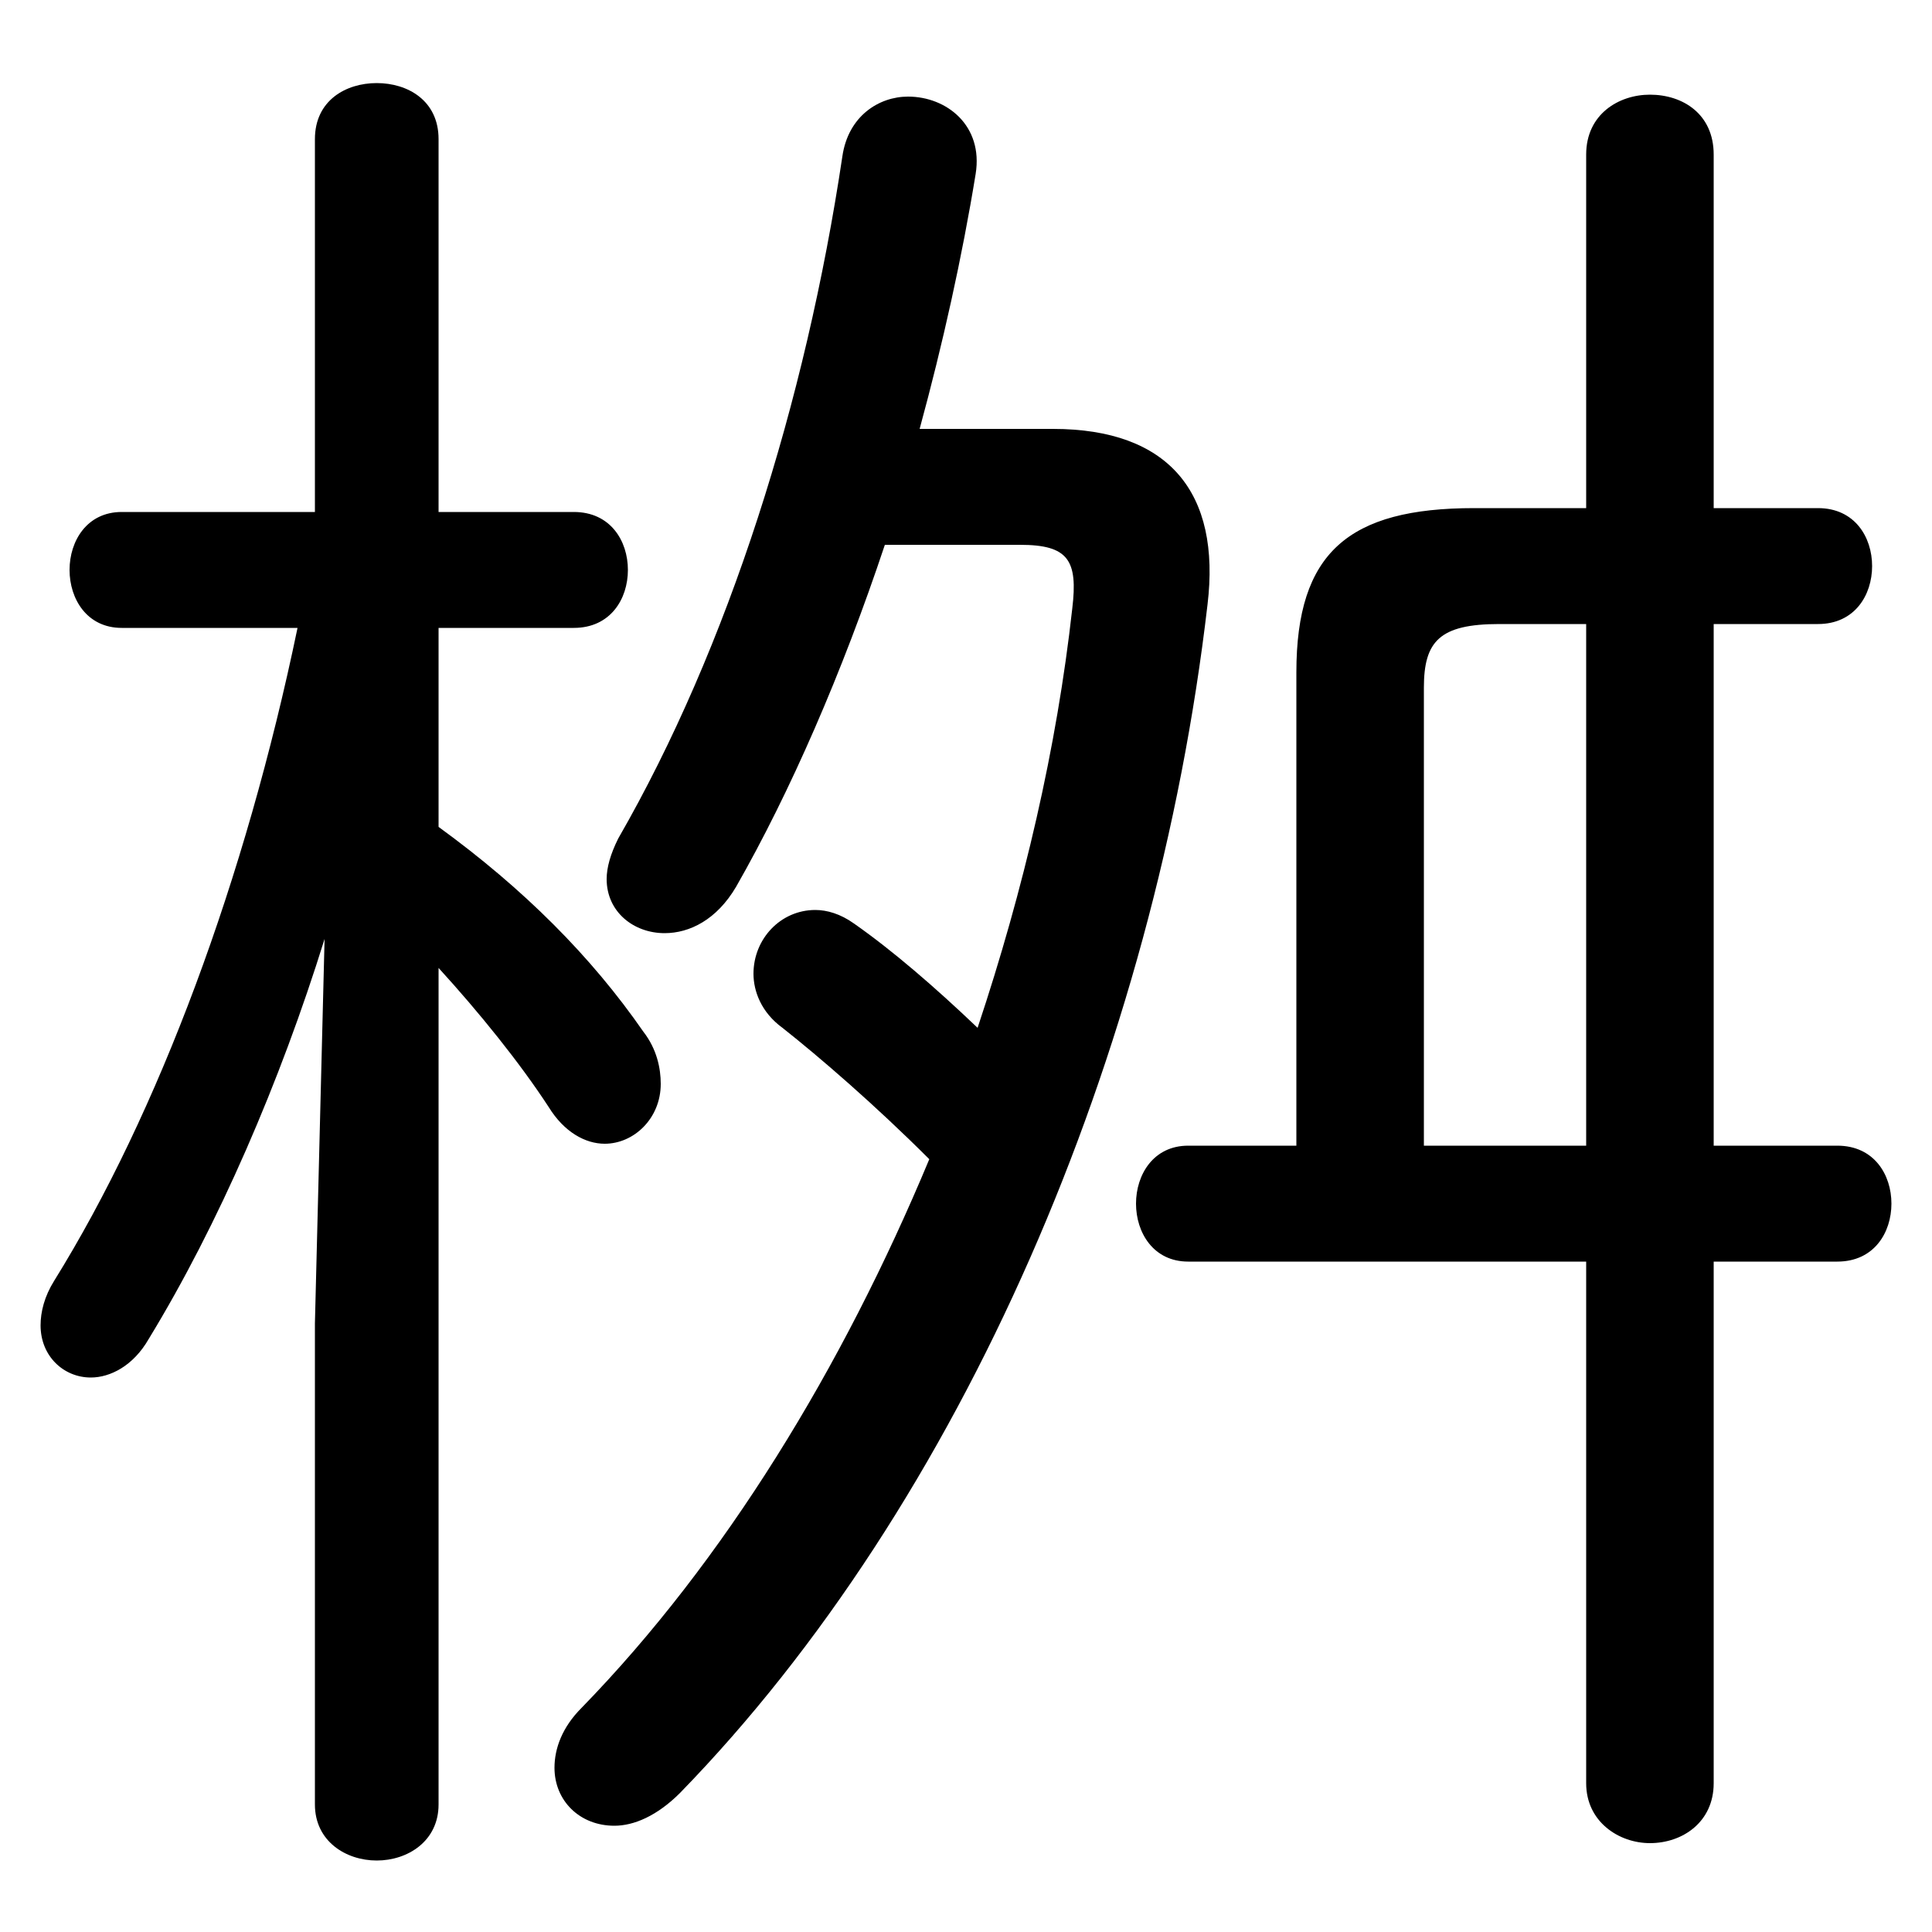 <svg xmlns="http://www.w3.org/2000/svg" viewBox="0 -44.0 50.0 50.0">
    <rect x="0" y="-44.0" width="50.0" height="50.0" fill="#808080" stroke="none"/>
    <g transform="scale(1, -1)">
        <!-- ボディの枠 -->
        <rect x="0" y="-6.0" width="50.0" height="50.0"
            stroke="white" fill="white"/>
        <!-- グリフ座標系の原点 -->
        <circle cx="0" cy="0" r="5" fill="white"/>
        <!-- グリフのアウトライン -->
        <g style="fill:black;stroke:#000000;stroke-width:0;stroke-linecap:round;stroke-linejoin:round;">
        <path d="M 23.8 32.9 C 24.4 35.1 24.9 37.35 25.25 39.5 C 25.45 40.75 24.5 41.5 23.5 41.5 C 22.75 41.5 21.95 41.0 21.8 39.95 C 20.85 33.6 18.85 27.25 16.0 22.3 C 15.8 21.9 15.7 21.55 15.7 21.25 C 15.7 20.4 16.4 19.85 17.2 19.85 C 17.85 19.85 18.55 20.2 19.05 21.05 C 20.45 23.5 21.8 26.6 22.9 29.9 L 26.4 29.9 C 27.65 29.9 27.9 29.5 27.75 28.25 C 27.35 24.65 26.5 21.0 25.3 17.4 C 24.2 18.45 23.1 19.4 22.1 20.1 C 21.75 20.35 21.4 20.45 21.1 20.45 C 20.2 20.45 19.5 19.7 19.5 18.8 C 19.5 18.35 19.7 17.8 20.25 17.4 C 21.2 16.65 22.65 15.4 24.05 14.0 C 21.8 8.6 18.75 3.6 15.05 -0.2 C 14.55 -0.7 14.35 -1.25 14.35 -1.75 C 14.35 -2.6 15.0 -3.25 15.9 -3.25 C 16.4 -3.25 17.0 -3.0 17.6 -2.4 C 24.9 5.1 29.9 16.75 31.25 28.35 C 31.6 31.25 30.25 32.9 27.25 32.9 Z M 33.55 14.35 L 30.75 14.35 C 29.85 14.35 29.4 13.6 29.4 12.85 C 29.4 12.1 29.85 11.35 30.75 11.35 L 41.05 11.35 L 41.05 -2.15 C 41.05 -3.15 41.9 -3.7 42.7 -3.7 C 43.55 -3.7 44.35 -3.15 44.35 -2.15 L 44.35 11.35 L 47.55 11.35 C 48.5 11.35 48.95 12.1 48.95 12.85 C 48.95 13.6 48.5 14.35 47.55 14.35 L 44.35 14.35 L 44.35 27.85 L 47.05 27.85 C 48.0 27.85 48.45 28.6 48.45 29.35 C 48.45 30.1 48.0 30.85 47.05 30.85 L 44.35 30.85 L 44.35 40.0 C 44.35 41.05 43.55 41.55 42.7 41.55 C 41.9 41.55 41.05 41.05 41.05 40.0 L 41.05 30.85 L 38.15 30.85 C 34.9 30.85 33.55 29.7 33.55 26.6 Z M 36.85 14.35 L 36.85 26.2 C 36.85 27.4 37.25 27.85 38.8 27.85 L 41.05 27.85 L 41.05 14.35 Z M 7.7 27.75 C 6.35 21.25 4.1 15.2 1.4 10.85 C 1.15 10.45 1.05 10.05 1.05 9.7 C 1.05 8.9 1.65 8.35 2.35 8.35 C 2.85 8.35 3.45 8.65 3.85 9.35 C 5.65 12.3 7.25 16.0 8.4 19.7 L 8.15 9.75 L 8.15 -2.7 C 8.15 -3.65 8.95 -4.15 9.75 -4.15 C 10.55 -4.15 11.35 -3.65 11.35 -2.7 L 11.35 18.95 C 12.4 17.8 13.45 16.5 14.2 15.35 C 14.6 14.7 15.15 14.4 15.65 14.4 C 16.4 14.4 17.1 15.05 17.1 15.95 C 17.1 16.35 17.0 16.85 16.65 17.3 C 15.3 19.25 13.55 21.0 11.35 22.6 L 11.35 27.75 L 14.85 27.75 C 15.8 27.75 16.25 28.5 16.25 29.25 C 16.25 30.0 15.8 30.75 14.85 30.75 L 11.35 30.75 L 11.35 40.4 C 11.35 41.4 10.55 41.85 9.75 41.85 C 8.95 41.85 8.15 41.4 8.15 40.4 L 8.15 30.75 L 3.15 30.75 C 2.25 30.75 1.8 30.0 1.8 29.25 C 1.8 28.5 2.25 27.75 3.15 27.75 Z"/>
    </g>
    </g>
</svg>

